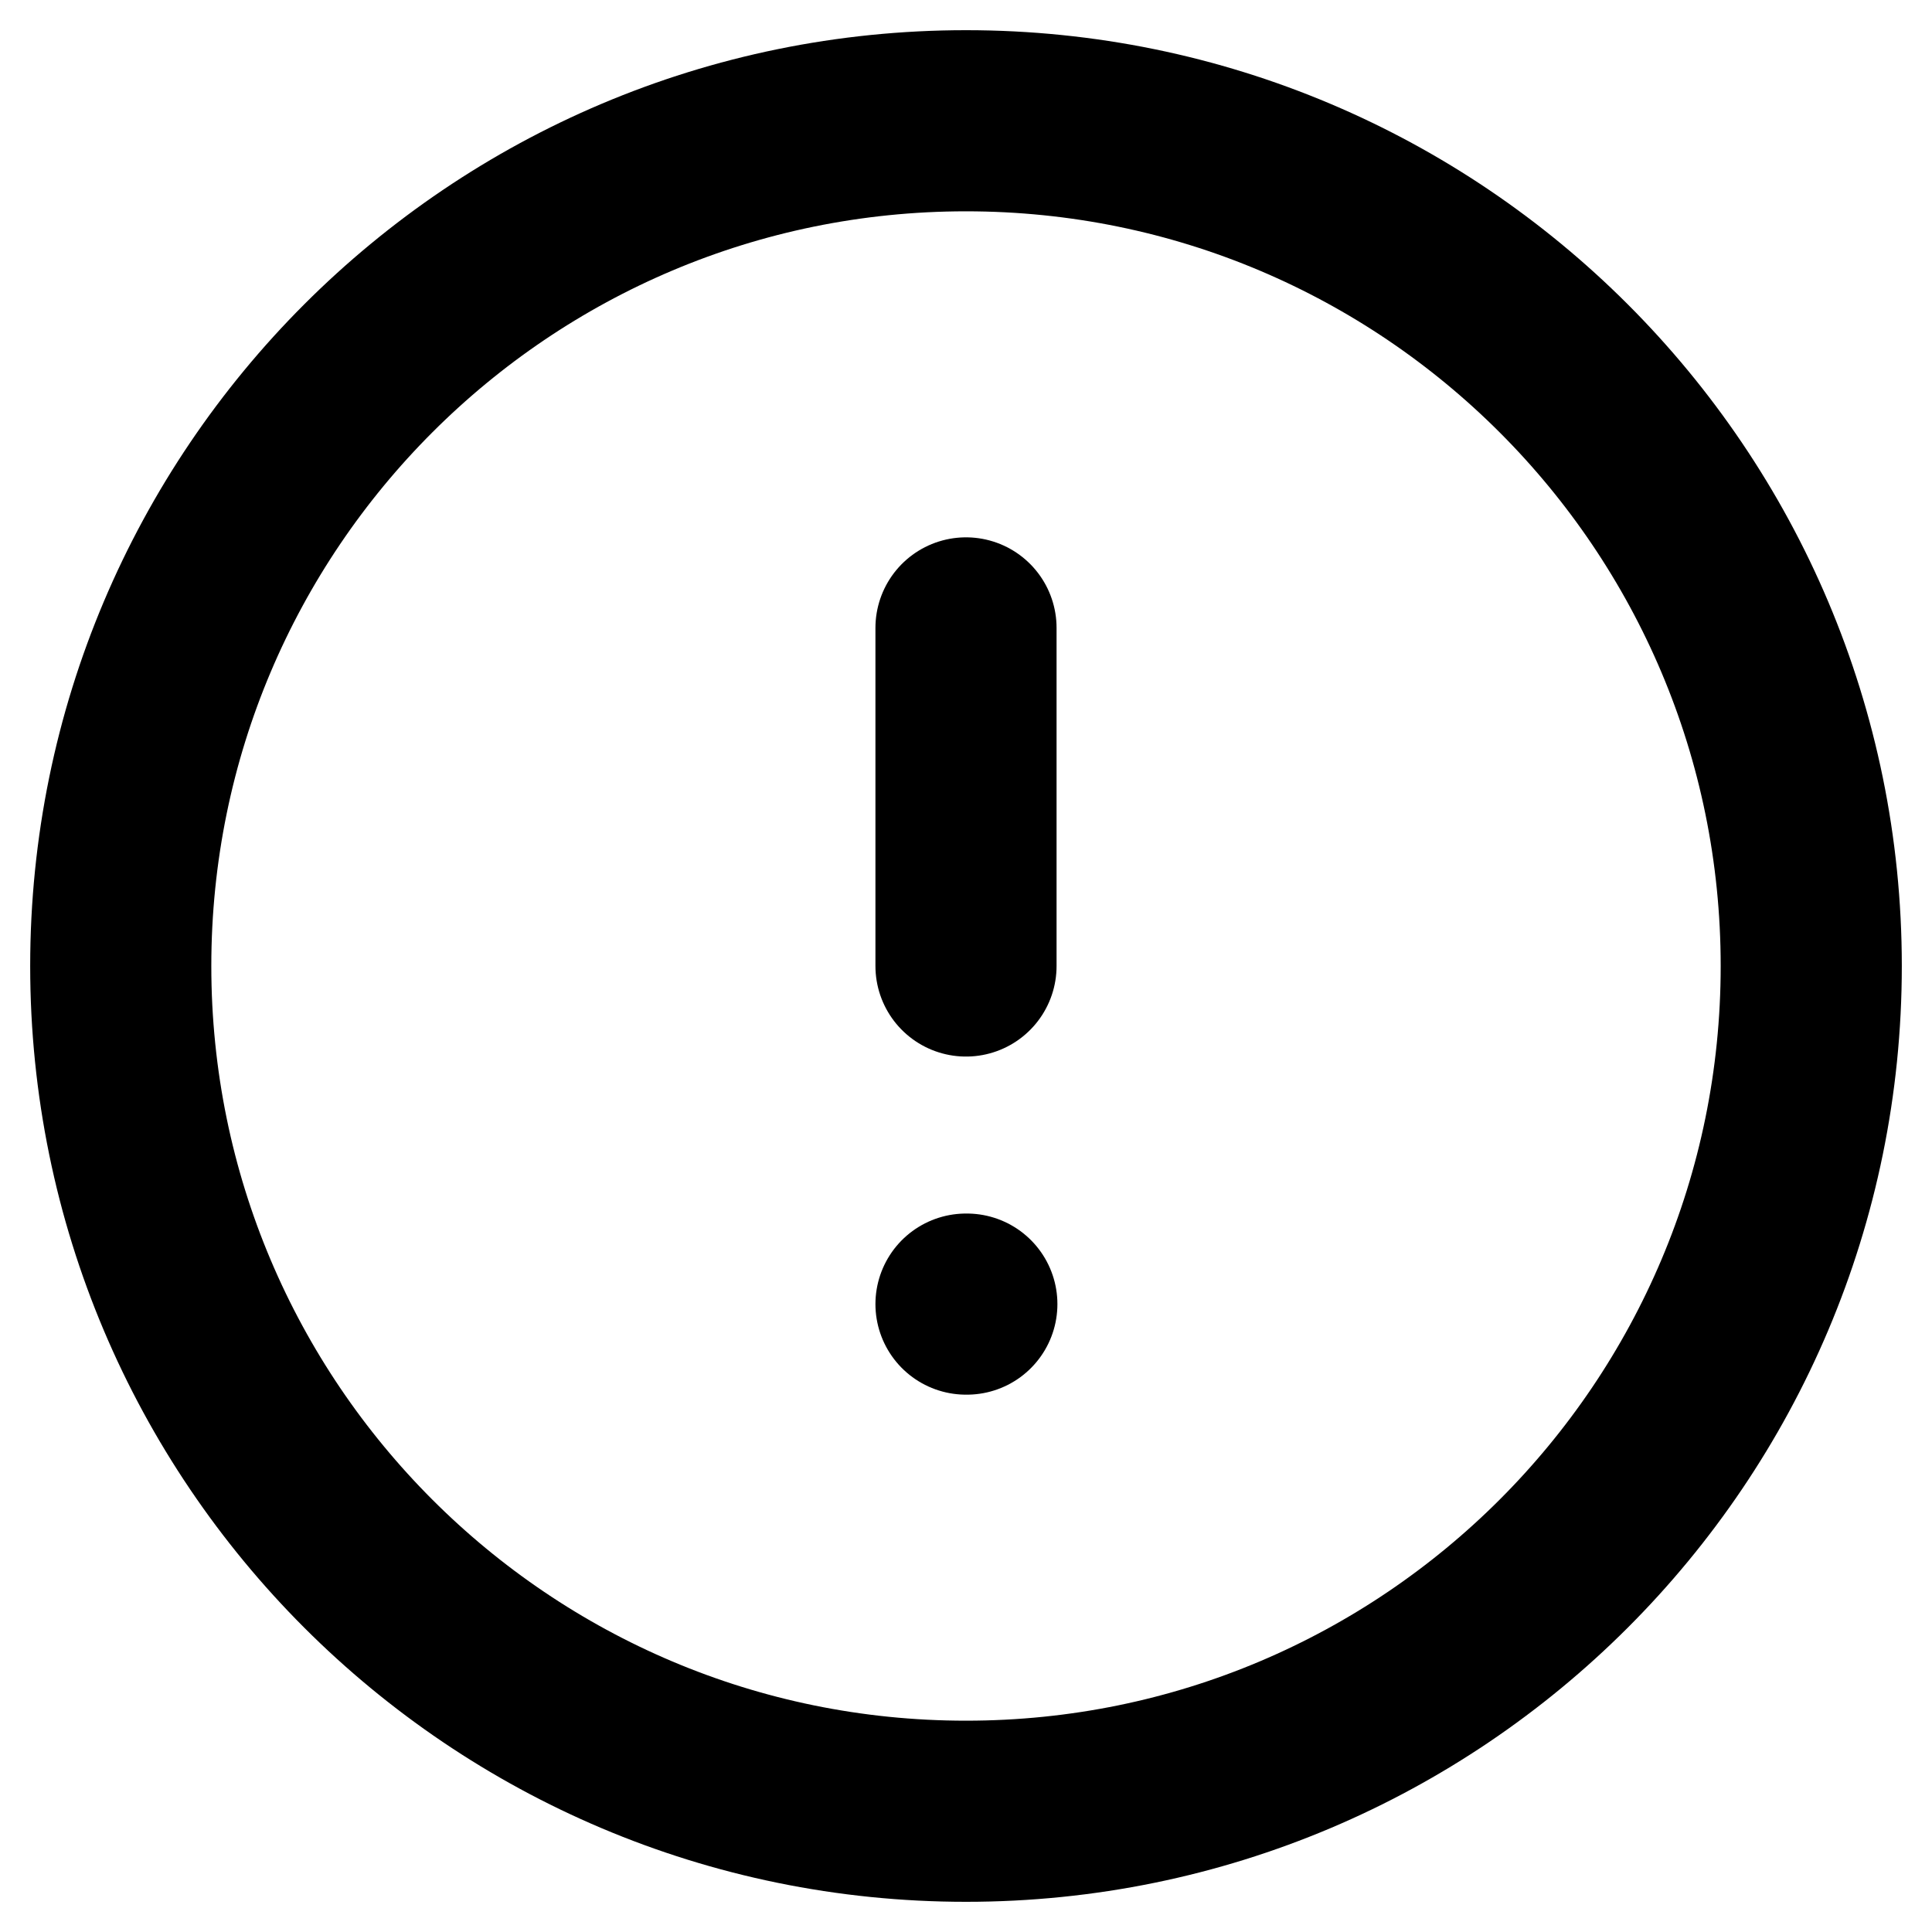 <svg viewBox="0 0 16 16" fill="none" xmlns="http://www.w3.org/2000/svg" id="icon-general-error">
    <path
        d="M8 15C11.866 15 15 11.866 15 8C15 4.134 11.866 1 8 1C4.134 1 1 4.134 1 8C1 11.866 4.134 15 8 15Z"
        stroke="currentColor" stroke-width="1.5" stroke-linecap="round" stroke-linejoin="round" />
    <path d="M8 5.2V8" stroke="currentColor" stroke-width="1.5" stroke-linecap="round"
        stroke-linejoin="round" />
    <path d="M8 10.8H8.007" stroke="currentColor" stroke-width="1.5" stroke-linecap="round"
        stroke-linejoin="round" />
</svg>
    